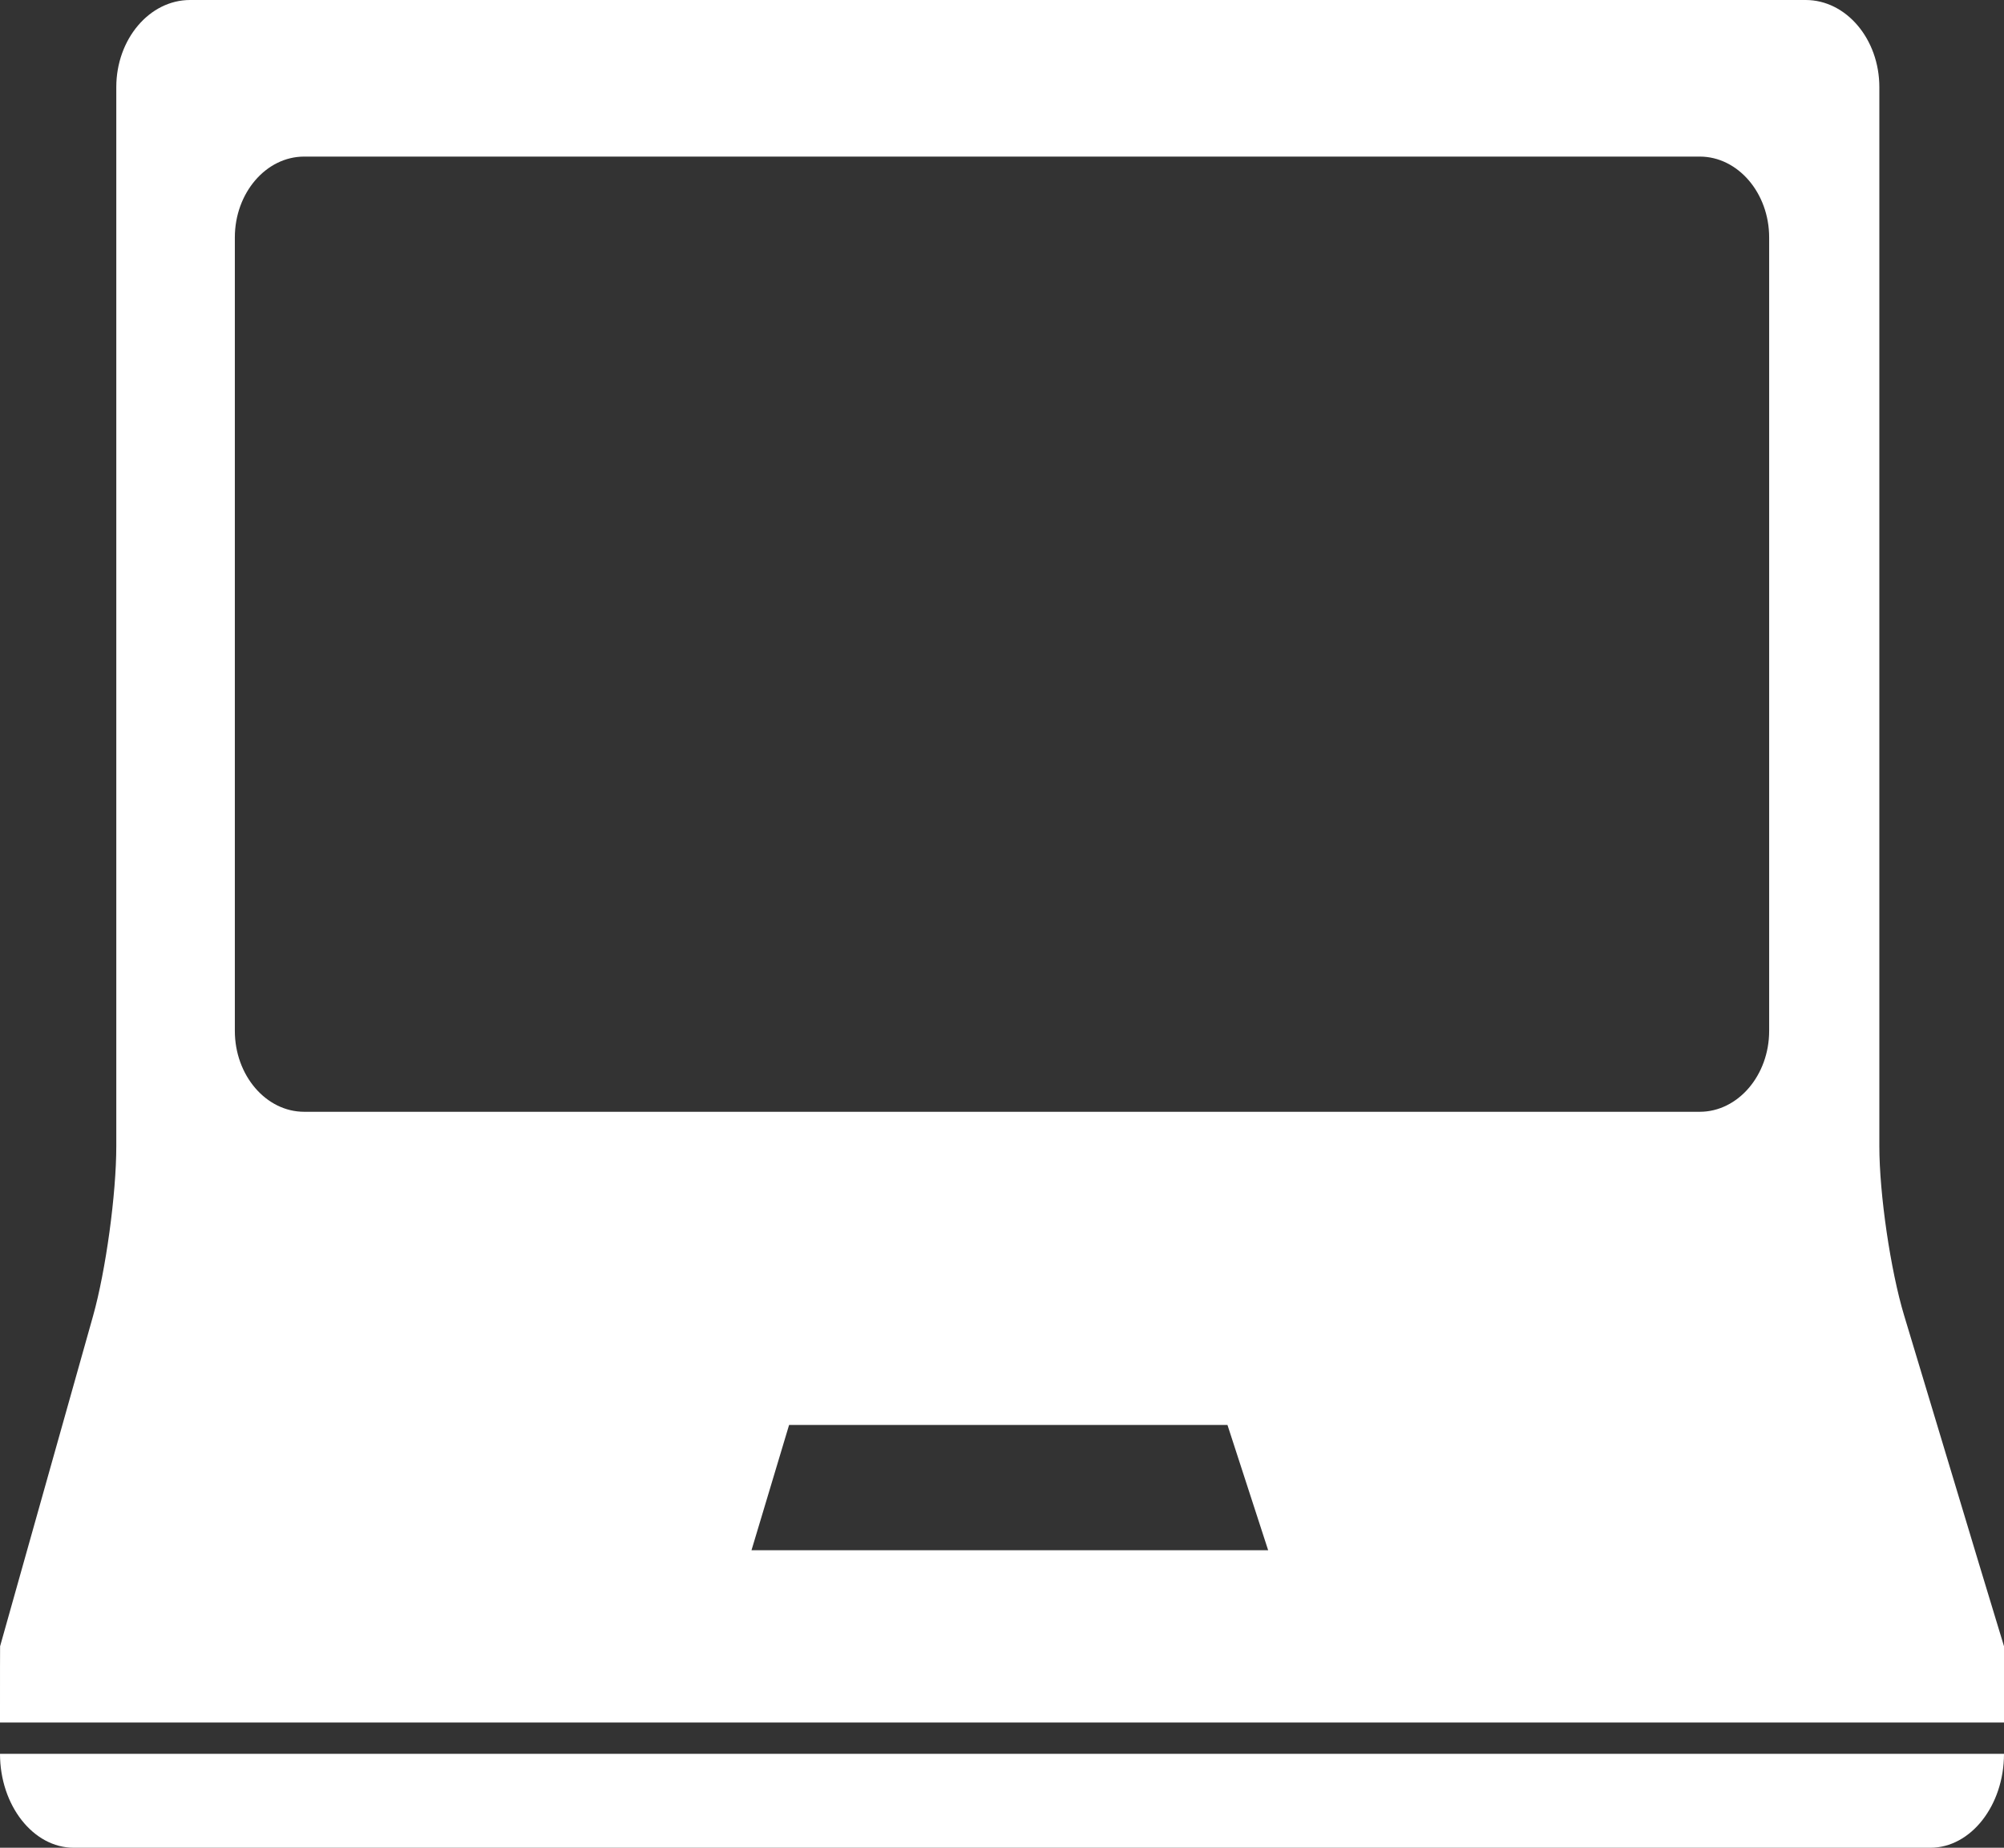 <?xml version="1.0" encoding="UTF-8"?>
<svg width="128px" height="118px" viewBox="0 0 128 118" version="1.1" xmlns="http://www.w3.org/2000/svg" xmlns:xlink="http://www.w3.org/1999/xlink">
    <rect x="0" y="0" width="128" height="118" fill="#333333" stroke="none"/>
    <title>A86F3452-C1BE-4C3A-ACDE-1D1233F60FC4</title>
    <g id="Page-1" stroke="none" stroke-width="1" fill="none" fill-rule="evenodd">
        <g id="RESSOURCES_ACCUEIL" transform="translate(-455, -798)" fill="#FFFFFF">
            <g id="Thématiques" transform="translate(98, 671)">
                <g id="Encar_1-Ordinateur" transform="translate(0, 82)">
                    <path d="M357,157 C357,160.297 359.12,163 361.708,163 L468.417,163 L480.297,163 C482.882,163 485,160.297 485,157 L357,157 Z M470,60.164 C470,57.324 468.004,55 465.569,55 L376.427,55 C373.993,55 372,57.322 372,60.164 L372,110.833 C372,113.676 373.993,116 376.427,116 L465.569,116 C468.004,116 470,113.676 470,110.833 L470,60.164 Z M438,144 L435.401,136 L407.401,136 L405,144 L438,144 Z M485,155 L357,155 C357,152.284 357,150.133 357.006,150.133 C357.006,150.133 357.675,147.761 358.491,144.855 L362.942,129.046 C363.759,126.14 364.428,121.258 364.428,118.197 L364.428,50.563 C364.428,47.5 366.548,45 369.137,45 L472.335,45 C474.924,45 477.038,47.5 477.038,50.563 L477.038,118.197 C477.038,121.258 477.75,126.12 478.621,129.007 L483.41,144.893 C484.289,147.774 485,150.133 485,150.133 L485,155 Z" id="Fill-1"></path>
                </g>
            </g>
        </g>
    </g>
</svg>
